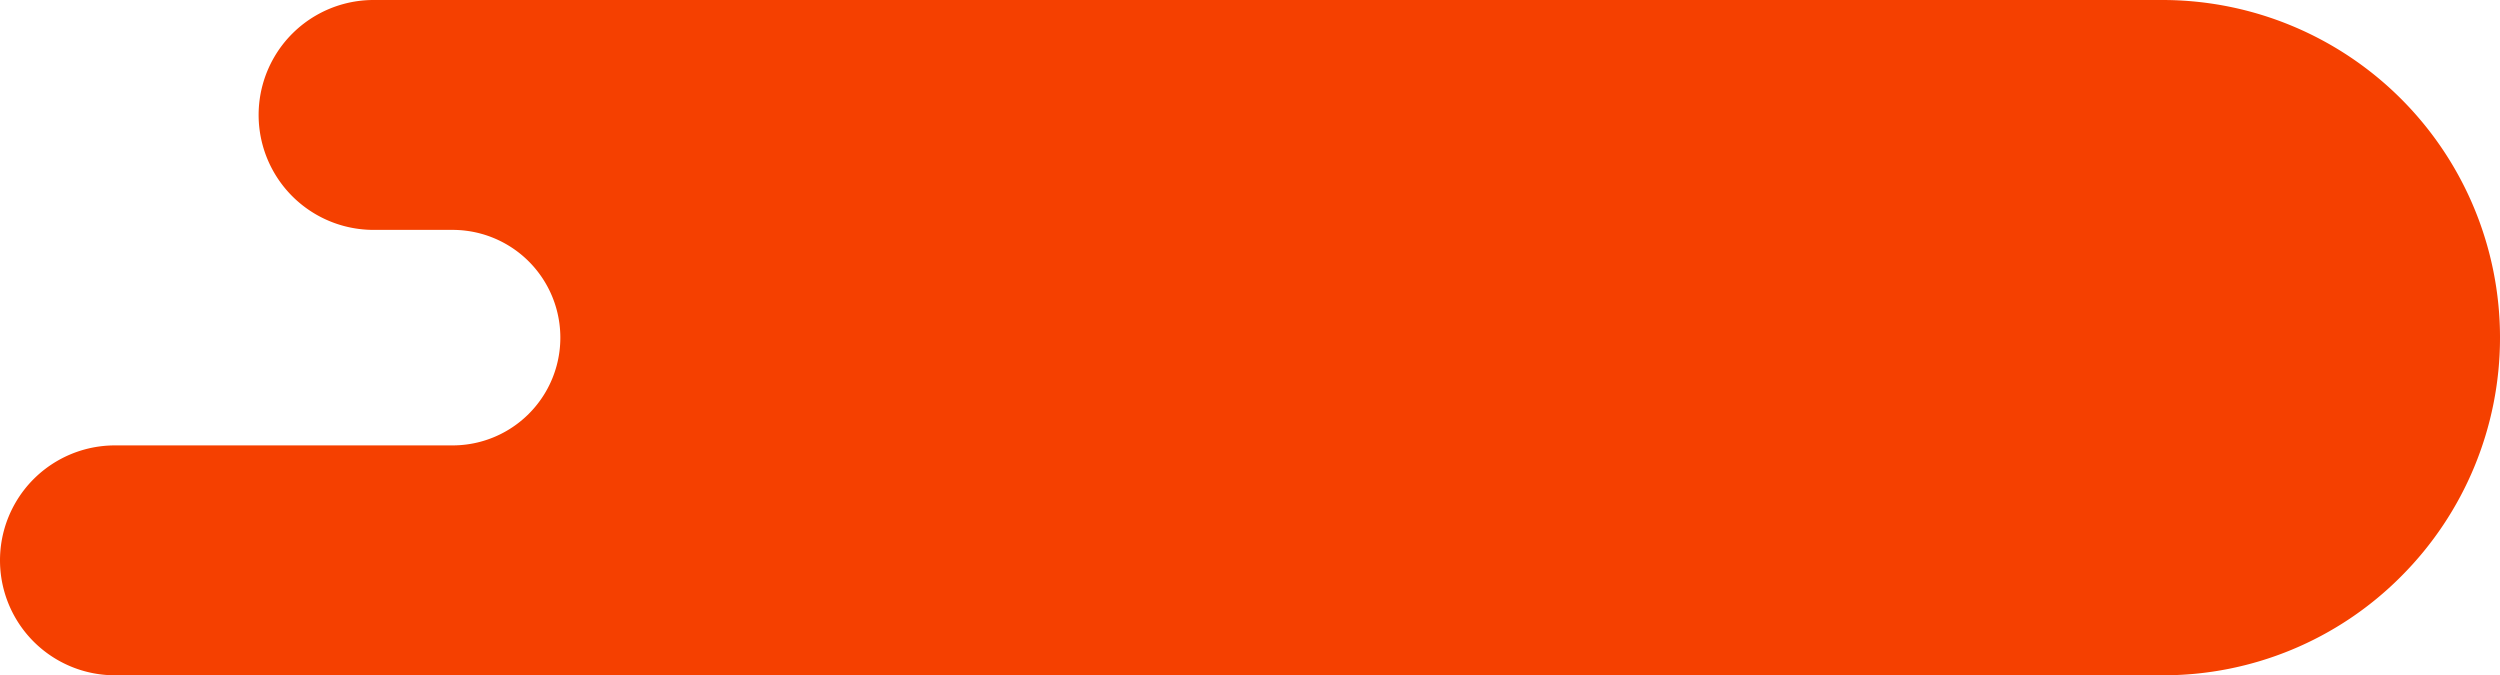 <svg xmlns="http://www.w3.org/2000/svg" width="174" height="47" xmlns:v="https://vecta.io/nano"><path d="M150.5 47H8a8 8 0 1 1 0-16h23.5a7.5 7.5 0 1 0 0-15H26a8 8 0 1 1 0-16h124.5a23.5 23.5 0 0 1 16.617 40.117c-4.397 4.422-10.381 6.9-16.617 6.883z" fill="#f54000"/></svg>